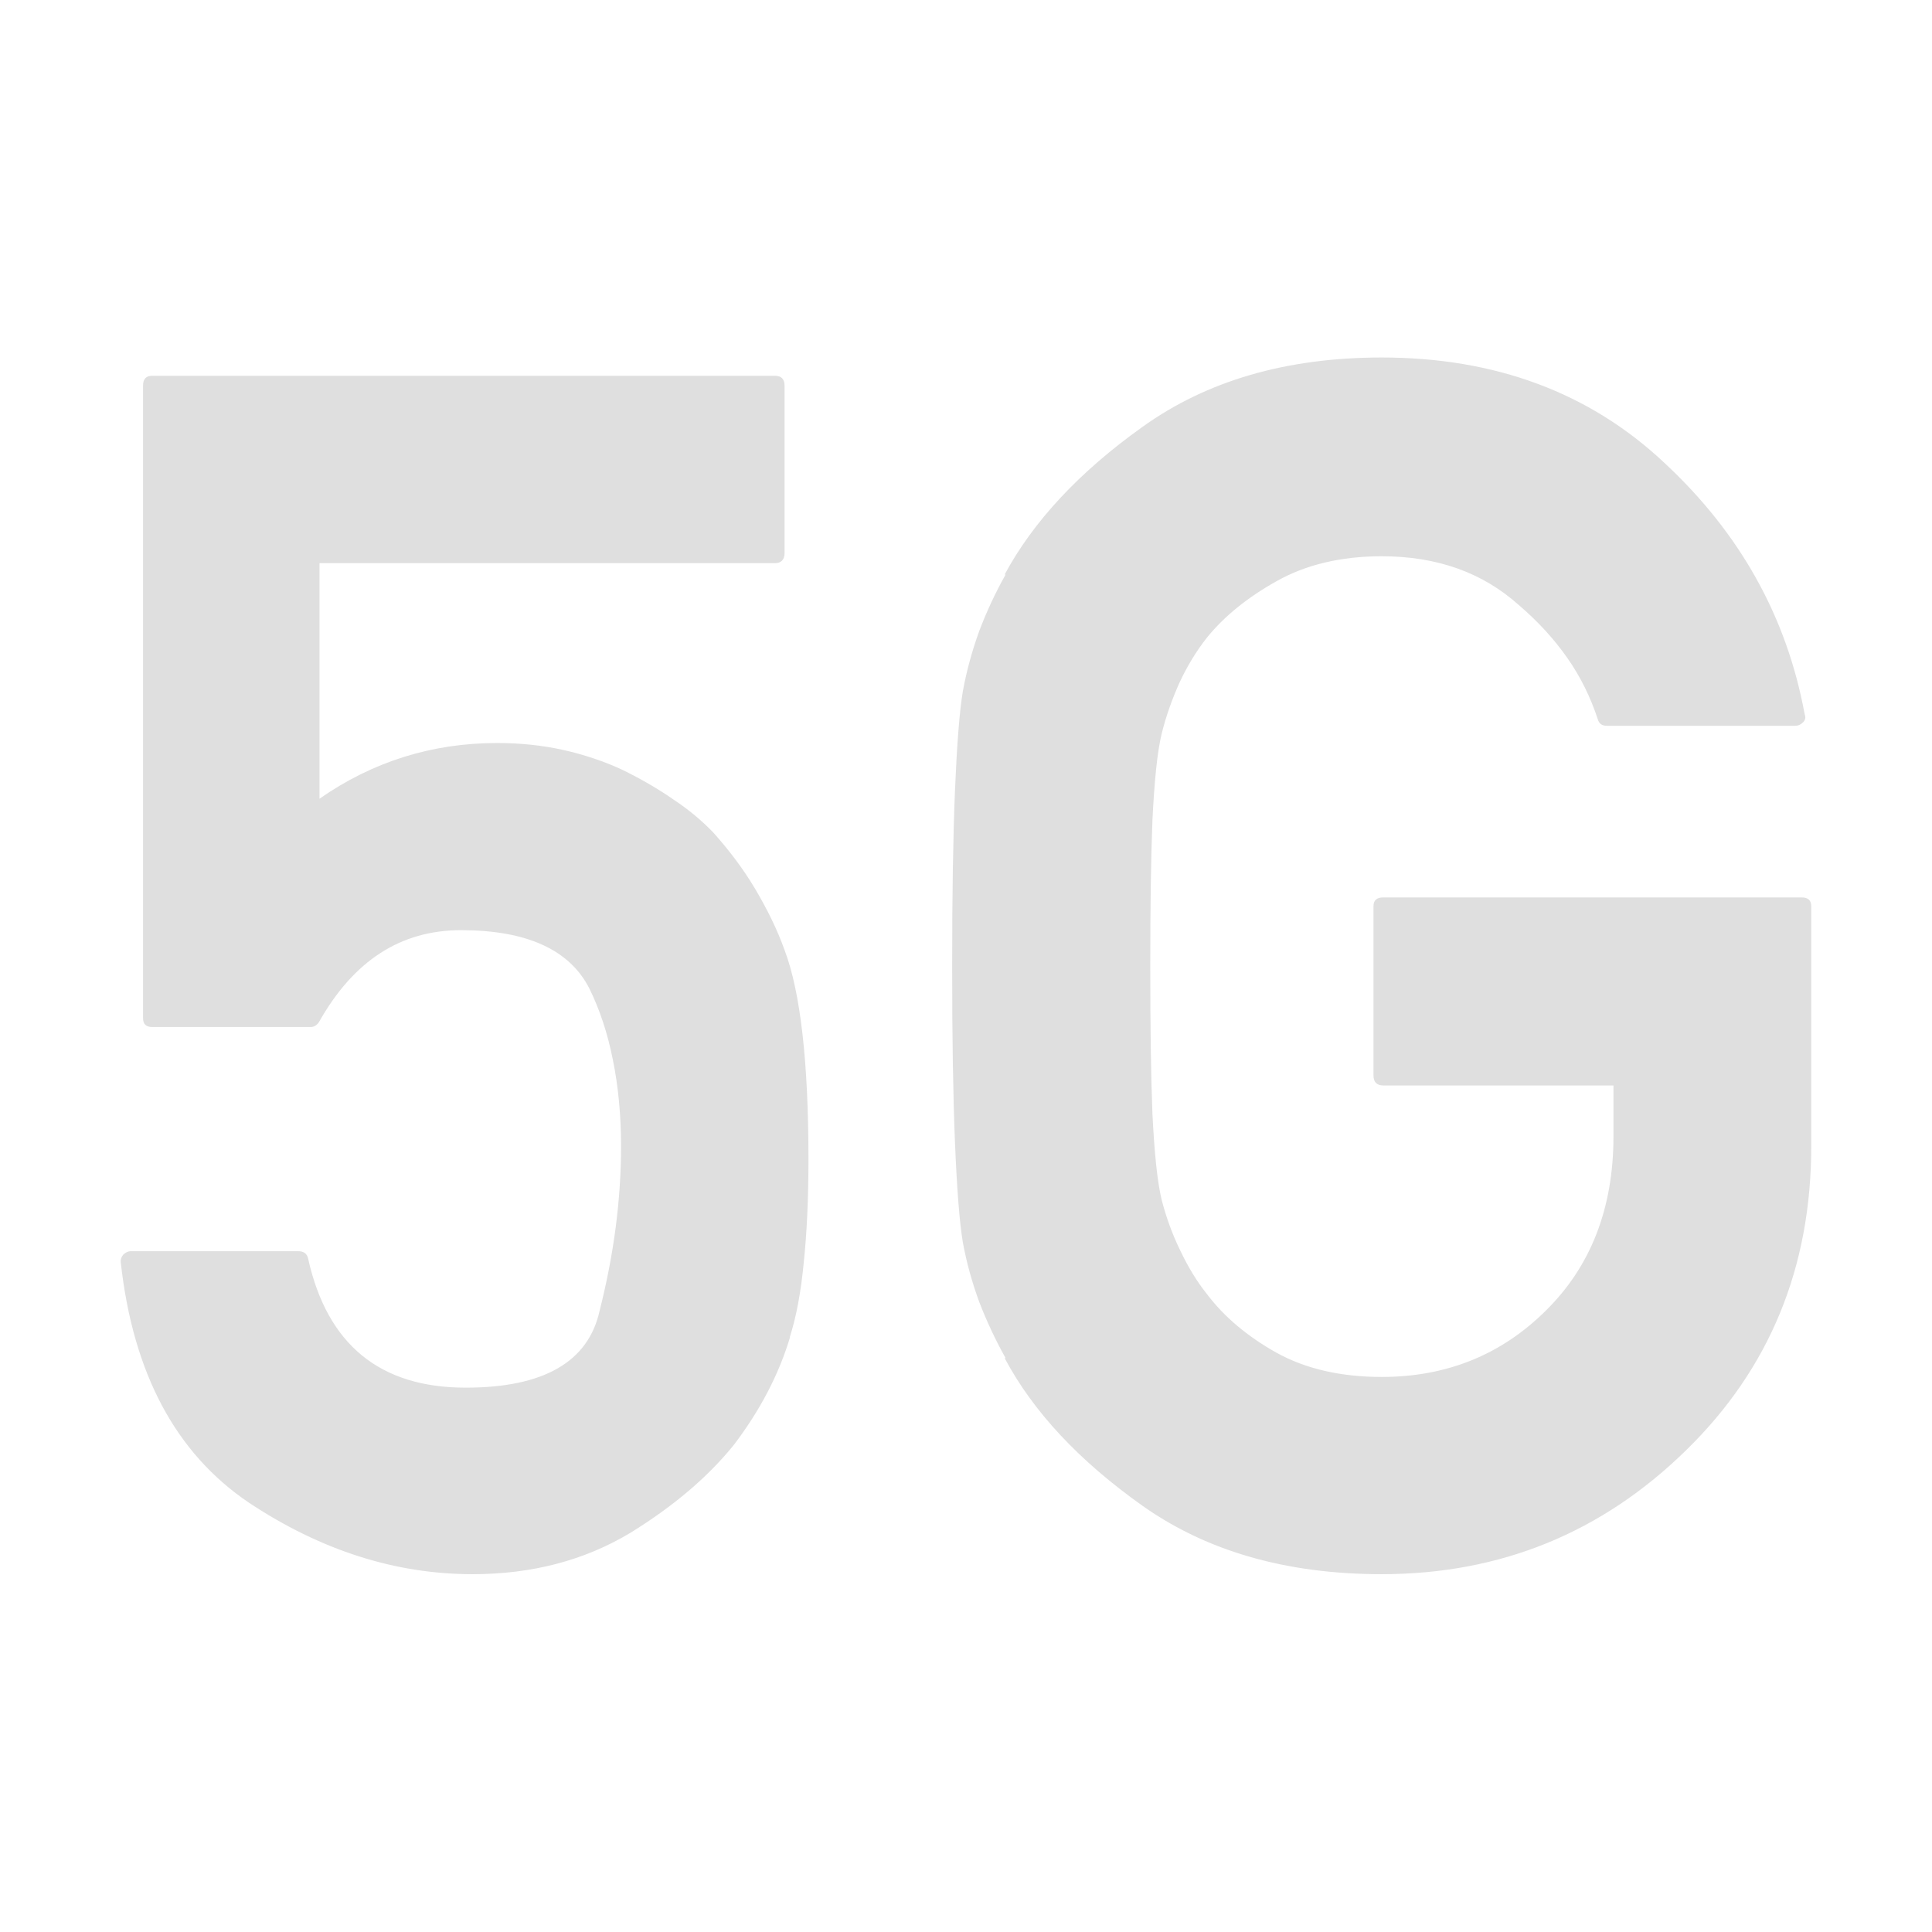
<svg xmlns="http://www.w3.org/2000/svg" xmlns:xlink="http://www.w3.org/1999/xlink" width="24px" height="24px" viewBox="0 0 24 24" version="1.1">
<g id="surface1">
<path style=" stroke:none;fill-rule:nonzero;fill:rgb(87.451%,87.451%,87.451%);fill-opacity:1;" d="M 1.891 12.758 C 1.816 12.758 1.777 12.723 1.777 12.648 L 1.777 4.789 C 1.777 4.707 1.816 4.668 1.891 4.668 L 9.625 4.668 C 9.703 4.668 9.746 4.707 9.746 4.789 L 9.746 6.871 C 9.746 6.953 9.703 6.996 9.625 6.996 L 3.969 6.996 L 3.969 9.922 C 4.629 9.461 5.367 9.23 6.176 9.23 C 6.461 9.23 6.734 9.258 6.996 9.316 C 7.258 9.375 7.504 9.457 7.738 9.566 C 7.961 9.676 8.172 9.797 8.363 9.93 C 8.559 10.059 8.723 10.199 8.859 10.34 C 9.055 10.559 9.23 10.789 9.379 11.039 C 9.527 11.289 9.652 11.539 9.746 11.801 C 9.945 12.328 10.043 13.199 10.043 14.402 C 10.043 14.891 10.023 15.32 9.984 15.688 C 9.949 16.055 9.891 16.363 9.809 16.617 L 9.816 16.605 C 9.676 17.074 9.441 17.523 9.113 17.953 C 8.793 18.348 8.367 18.711 7.828 19.043 C 7.262 19.383 6.609 19.555 5.871 19.555 C 4.91 19.555 3.984 19.258 3.094 18.668 C 2.184 18.055 1.652 17.059 1.5 15.68 C 1.496 15.645 1.508 15.613 1.531 15.586 C 1.559 15.559 1.59 15.543 1.625 15.543 L 3.707 15.543 C 3.773 15.543 3.816 15.574 3.828 15.637 C 4.066 16.703 4.719 17.238 5.785 17.238 C 6.754 17.238 7.309 16.918 7.449 16.281 C 7.629 15.57 7.715 14.891 7.715 14.238 C 7.715 13.852 7.68 13.492 7.613 13.164 C 7.547 12.832 7.449 12.539 7.32 12.277 C 7.074 11.797 6.543 11.555 5.727 11.555 C 4.977 11.555 4.391 11.934 3.961 12.699 C 3.934 12.738 3.898 12.758 3.859 12.758 Z M 17.184 13.484 C 17.102 13.484 17.062 13.441 17.062 13.359 L 17.062 11.258 C 17.062 11.184 17.102 11.148 17.184 11.148 L 22.379 11.148 C 22.461 11.148 22.5 11.184 22.5 11.258 L 22.5 14.238 C 22.5 15.742 21.984 17 20.949 18.012 C 19.902 19.039 18.641 19.555 17.164 19.555 C 15.988 19.555 14.996 19.273 14.195 18.707 C 13.406 18.148 12.836 17.539 12.48 16.871 L 12.492 16.871 C 12.363 16.641 12.254 16.406 12.164 16.172 C 12.078 15.938 12.008 15.691 11.961 15.434 C 11.918 15.176 11.887 14.762 11.863 14.191 C 11.84 13.625 11.828 12.895 11.828 12.004 C 11.828 11.113 11.84 10.383 11.863 9.82 C 11.887 9.258 11.918 8.844 11.961 8.586 C 12.008 8.328 12.078 8.078 12.164 7.84 C 12.254 7.602 12.363 7.367 12.492 7.137 L 12.48 7.137 C 12.836 6.477 13.406 5.863 14.195 5.301 C 14.992 4.73 15.98 4.441 17.164 4.441 C 18.578 4.441 19.75 4.879 20.676 5.75 C 21.613 6.621 22.195 7.66 22.418 8.871 C 22.434 8.914 22.426 8.945 22.398 8.973 C 22.371 9 22.34 9.016 22.297 9.016 L 19.961 9.016 C 19.898 9.016 19.863 8.988 19.848 8.934 C 19.758 8.66 19.633 8.406 19.469 8.172 C 19.305 7.938 19.105 7.719 18.867 7.516 C 18.418 7.113 17.852 6.91 17.164 6.91 C 16.656 6.91 16.219 7.016 15.859 7.219 C 15.496 7.422 15.207 7.656 14.992 7.922 C 14.863 8.086 14.75 8.27 14.652 8.48 C 14.559 8.688 14.484 8.898 14.43 9.117 C 14.375 9.348 14.34 9.703 14.316 10.188 C 14.297 10.672 14.289 11.277 14.289 12.004 C 14.289 12.746 14.297 13.355 14.316 13.836 C 14.34 14.316 14.375 14.672 14.43 14.902 C 14.484 15.113 14.559 15.324 14.66 15.531 C 14.758 15.738 14.867 15.918 14.992 16.074 C 15.207 16.359 15.496 16.602 15.859 16.805 C 16.219 17.004 16.656 17.105 17.164 17.105 C 17.973 17.105 18.652 16.828 19.203 16.281 C 19.762 15.73 20.043 15.008 20.043 14.117 L 20.043 13.484 Z M 17.184 13.484 "/>
</g>
</svg>
